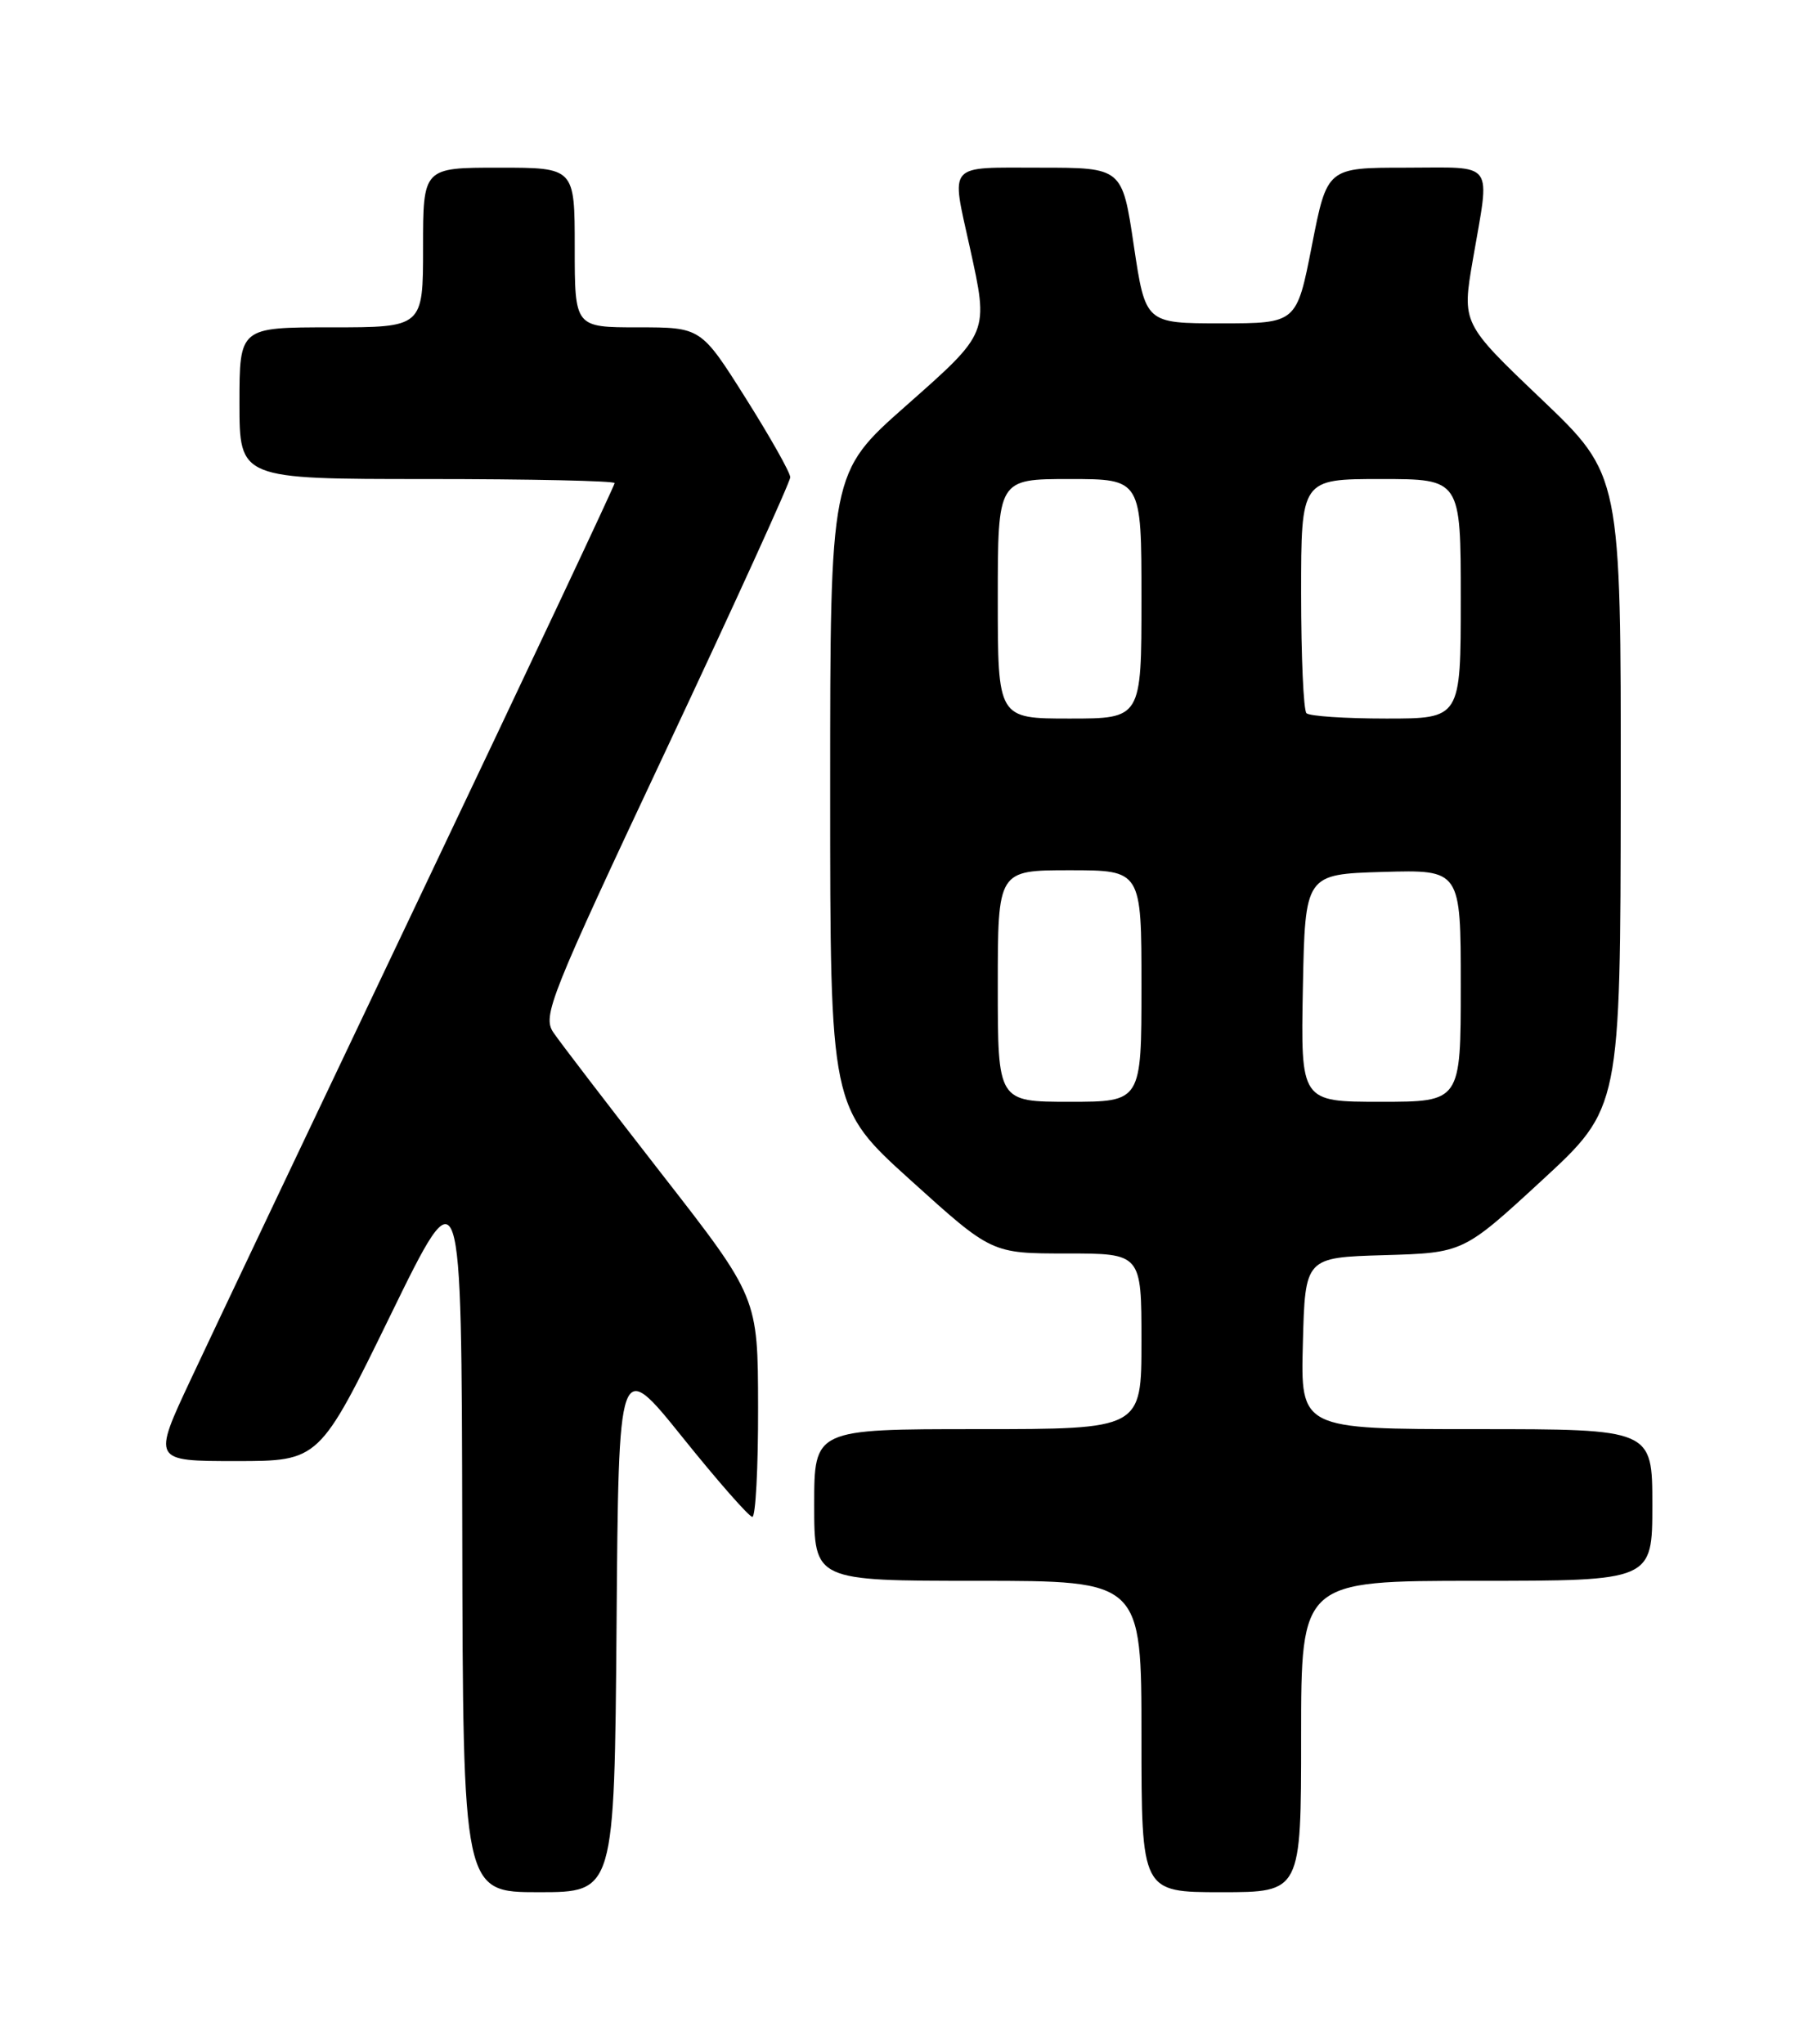 <?xml version="1.0" encoding="UTF-8" standalone="no"?>
<!DOCTYPE svg PUBLIC "-//W3C//DTD SVG 1.1//EN" "http://www.w3.org/Graphics/SVG/1.1/DTD/svg11.dtd" >
<svg xmlns="http://www.w3.org/2000/svg" xmlns:xlink="http://www.w3.org/1999/xlink" version="1.1" viewBox="0 0 226 256">
 <g >
 <path fill="currentColor"
d=" M 77.24 203.53 C 77.50 170.07 77.50 170.07 85.50 180.02 C 89.90 185.50 93.84 189.98 94.25 189.99 C 94.66 190.00 94.99 183.81 94.97 176.25 C 94.95 162.50 94.95 162.50 82.87 147.00 C 76.23 138.47 70.13 130.51 69.32 129.31 C 67.94 127.25 68.83 125.01 83.42 93.98 C 91.99 75.75 99.00 60.36 99.00 59.78 C 99.00 59.19 96.48 54.73 93.41 49.86 C 87.82 41.00 87.82 41.00 79.91 41.00 C 72.00 41.00 72.00 41.00 72.00 31.00 C 72.00 21.00 72.00 21.00 62.50 21.00 C 53.00 21.00 53.00 21.00 53.00 31.00 C 53.00 41.00 53.00 41.00 41.50 41.00 C 30.00 41.00 30.00 41.00 30.00 50.50 C 30.00 60.00 30.00 60.00 53.50 60.00 C 66.43 60.00 77.00 60.23 77.00 60.51 C 77.00 60.80 66.14 83.86 52.86 111.76 C 39.58 139.67 26.55 167.11 23.91 172.75 C 19.10 183.00 19.10 183.00 29.55 183.00 C 40.00 183.00 40.00 183.00 48.91 164.75 C 57.82 146.50 57.82 146.50 57.91 191.75 C 58.00 237.00 58.00 237.00 67.49 237.00 C 76.97 237.00 76.97 237.00 77.24 203.53 Z  M 163.00 217.50 C 163.00 198.00 163.00 198.00 185.00 198.00 C 207.00 198.00 207.00 198.00 207.00 188.50 C 207.00 179.00 207.00 179.00 184.97 179.00 C 162.93 179.00 162.93 179.00 163.22 168.25 C 163.50 157.50 163.50 157.50 173.41 157.21 C 183.32 156.92 183.32 156.92 193.16 147.85 C 203.00 138.78 203.00 138.78 203.04 99.14 C 203.07 59.50 203.07 59.50 193.11 50.00 C 183.14 40.50 183.14 40.50 184.52 32.50 C 186.68 19.93 187.46 21.00 176.13 21.00 C 166.26 21.00 166.26 21.00 164.35 30.75 C 162.44 40.50 162.44 40.50 152.97 40.50 C 143.50 40.50 143.50 40.50 142.04 30.75 C 140.59 21.00 140.59 21.00 130.29 21.00 C 118.52 21.00 119.14 20.29 121.50 31.00 C 123.87 41.79 123.96 41.58 113.46 50.86 C 104.00 59.22 104.00 59.22 104.00 98.97 C 104.00 138.72 104.00 138.72 114.12 147.86 C 124.23 157.00 124.23 157.00 133.62 157.00 C 143.00 157.00 143.00 157.00 143.00 168.00 C 143.00 179.00 143.00 179.00 122.50 179.00 C 102.00 179.00 102.00 179.00 102.00 188.50 C 102.00 198.00 102.00 198.00 122.50 198.00 C 143.00 198.00 143.00 198.00 143.00 217.50 C 143.00 237.00 143.00 237.00 153.00 237.00 C 163.00 237.00 163.00 237.00 163.00 217.50 Z  M 125.00 123.50 C 125.00 109.00 125.00 109.00 134.00 109.00 C 143.00 109.00 143.00 109.00 143.00 123.50 C 143.00 138.00 143.00 138.00 134.00 138.00 C 125.00 138.00 125.00 138.00 125.00 123.50 Z  M 163.22 123.75 C 163.50 109.50 163.50 109.50 173.25 109.21 C 183.00 108.93 183.00 108.93 183.00 123.46 C 183.00 138.00 183.00 138.00 172.97 138.00 C 162.95 138.00 162.95 138.00 163.22 123.75 Z  M 125.00 75.00 C 125.00 60.00 125.00 60.00 134.00 60.00 C 143.00 60.00 143.00 60.00 143.00 75.00 C 143.00 90.00 143.00 90.00 134.00 90.00 C 125.00 90.00 125.00 90.00 125.00 75.00 Z  M 163.67 89.33 C 163.30 88.97 163.00 82.22 163.00 74.33 C 163.00 60.00 163.00 60.00 173.00 60.00 C 183.00 60.00 183.00 60.00 183.00 75.00 C 183.00 90.00 183.00 90.00 173.67 90.00 C 168.53 90.00 164.03 89.70 163.67 89.33 Z "/>
</g>
</svg>